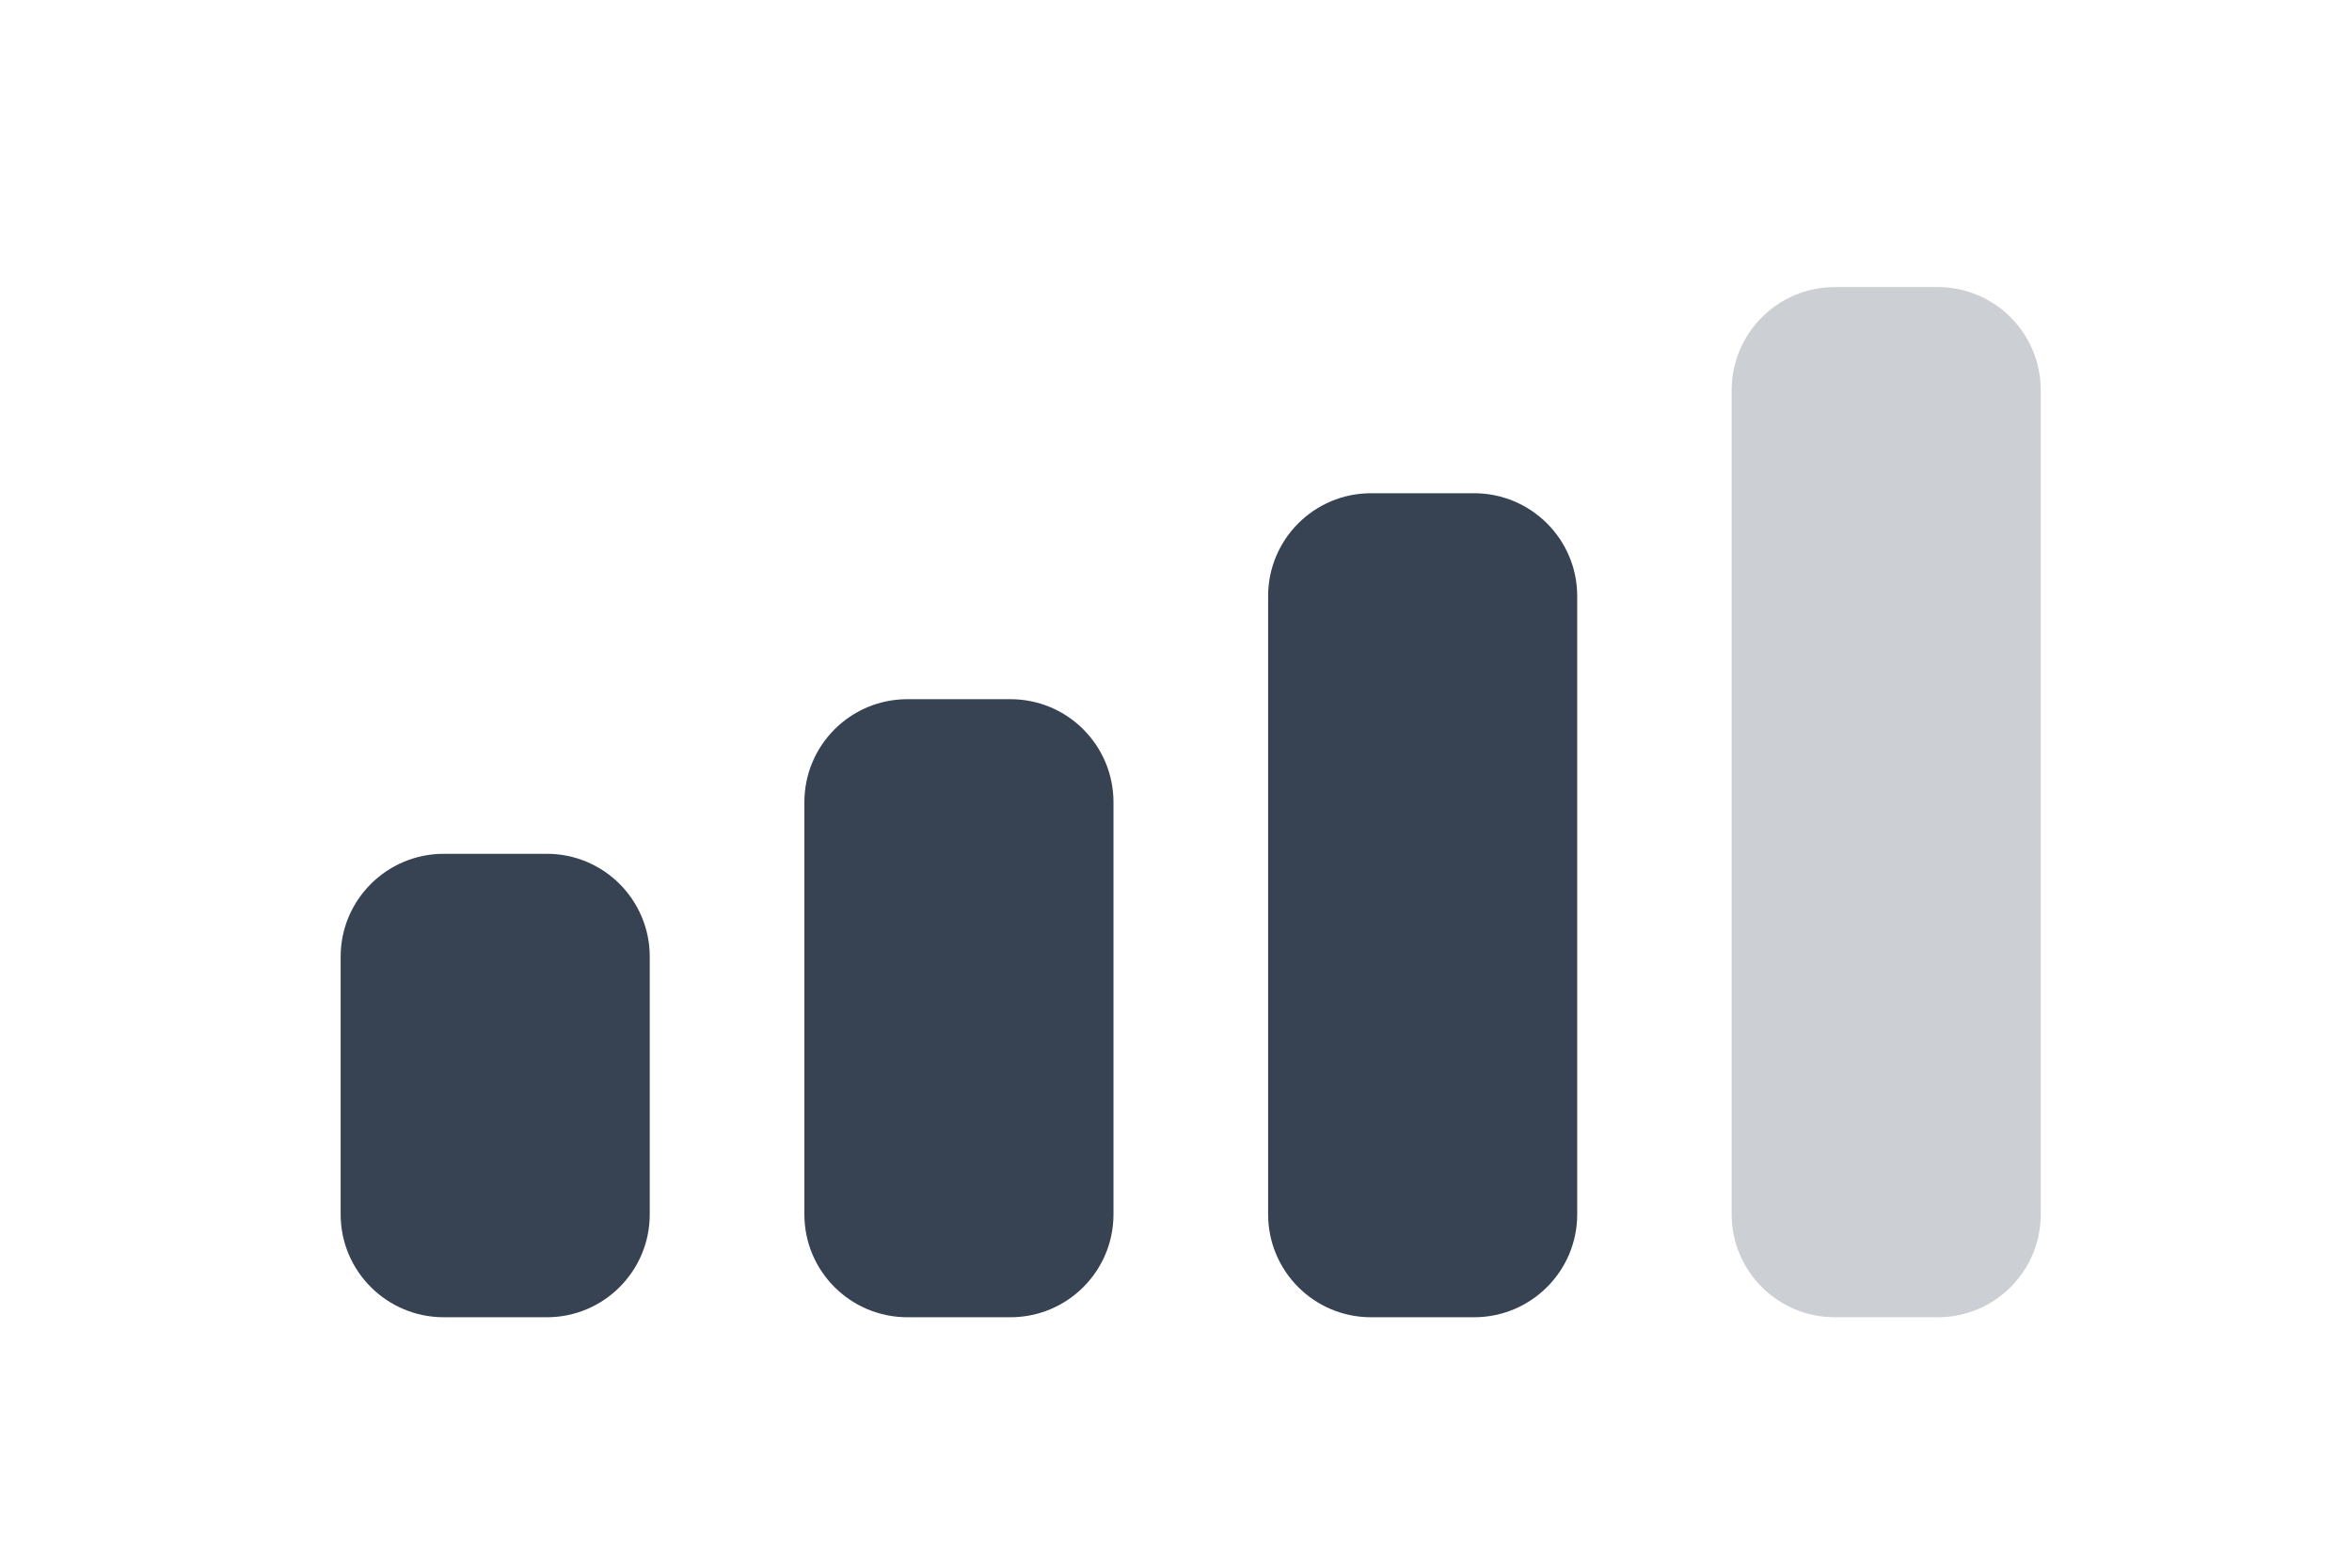 <svg width="12" height="8" viewBox="0 0 12 8" fill="none" xmlns="http://www.w3.org/2000/svg">
<path opacity="0.25" fill-rule="evenodd" clip-rule="evenodd" d="M9.361 1.465L9.887 1.465C10.177 1.465 10.412 1.701 10.412 1.991L10.412 6.197C10.412 6.487 10.177 6.722 9.887 6.722L9.361 6.722C9.071 6.722 8.835 6.487 8.835 6.197L8.835 1.991C8.835 1.701 9.071 1.465 9.361 1.465Z" fill="#374353"/>
<path fill-rule="evenodd" clip-rule="evenodd" d="M7.521 2.517L6.995 2.517C6.705 2.517 6.47 2.752 6.47 3.042L6.47 6.197C6.47 6.487 6.705 6.722 6.995 6.722L7.521 6.722C7.811 6.722 8.047 6.487 8.047 6.197L8.047 3.042C8.047 2.752 7.811 2.517 7.521 2.517ZM4.63 3.568L5.155 3.568C5.446 3.568 5.681 3.803 5.681 4.094L5.681 6.197C5.681 6.487 5.446 6.722 5.155 6.722L4.63 6.722C4.339 6.722 4.104 6.487 4.104 6.197L4.104 4.094C4.104 3.803 4.339 3.568 4.63 3.568ZM2.264 4.357L2.79 4.357C3.08 4.357 3.315 4.592 3.315 4.882L3.315 6.197C3.315 6.487 3.08 6.722 2.79 6.722L2.264 6.722C1.974 6.722 1.738 6.487 1.738 6.197L1.738 4.882C1.738 4.592 1.974 4.357 2.264 4.357Z" fill="#374353"/>
</svg>
